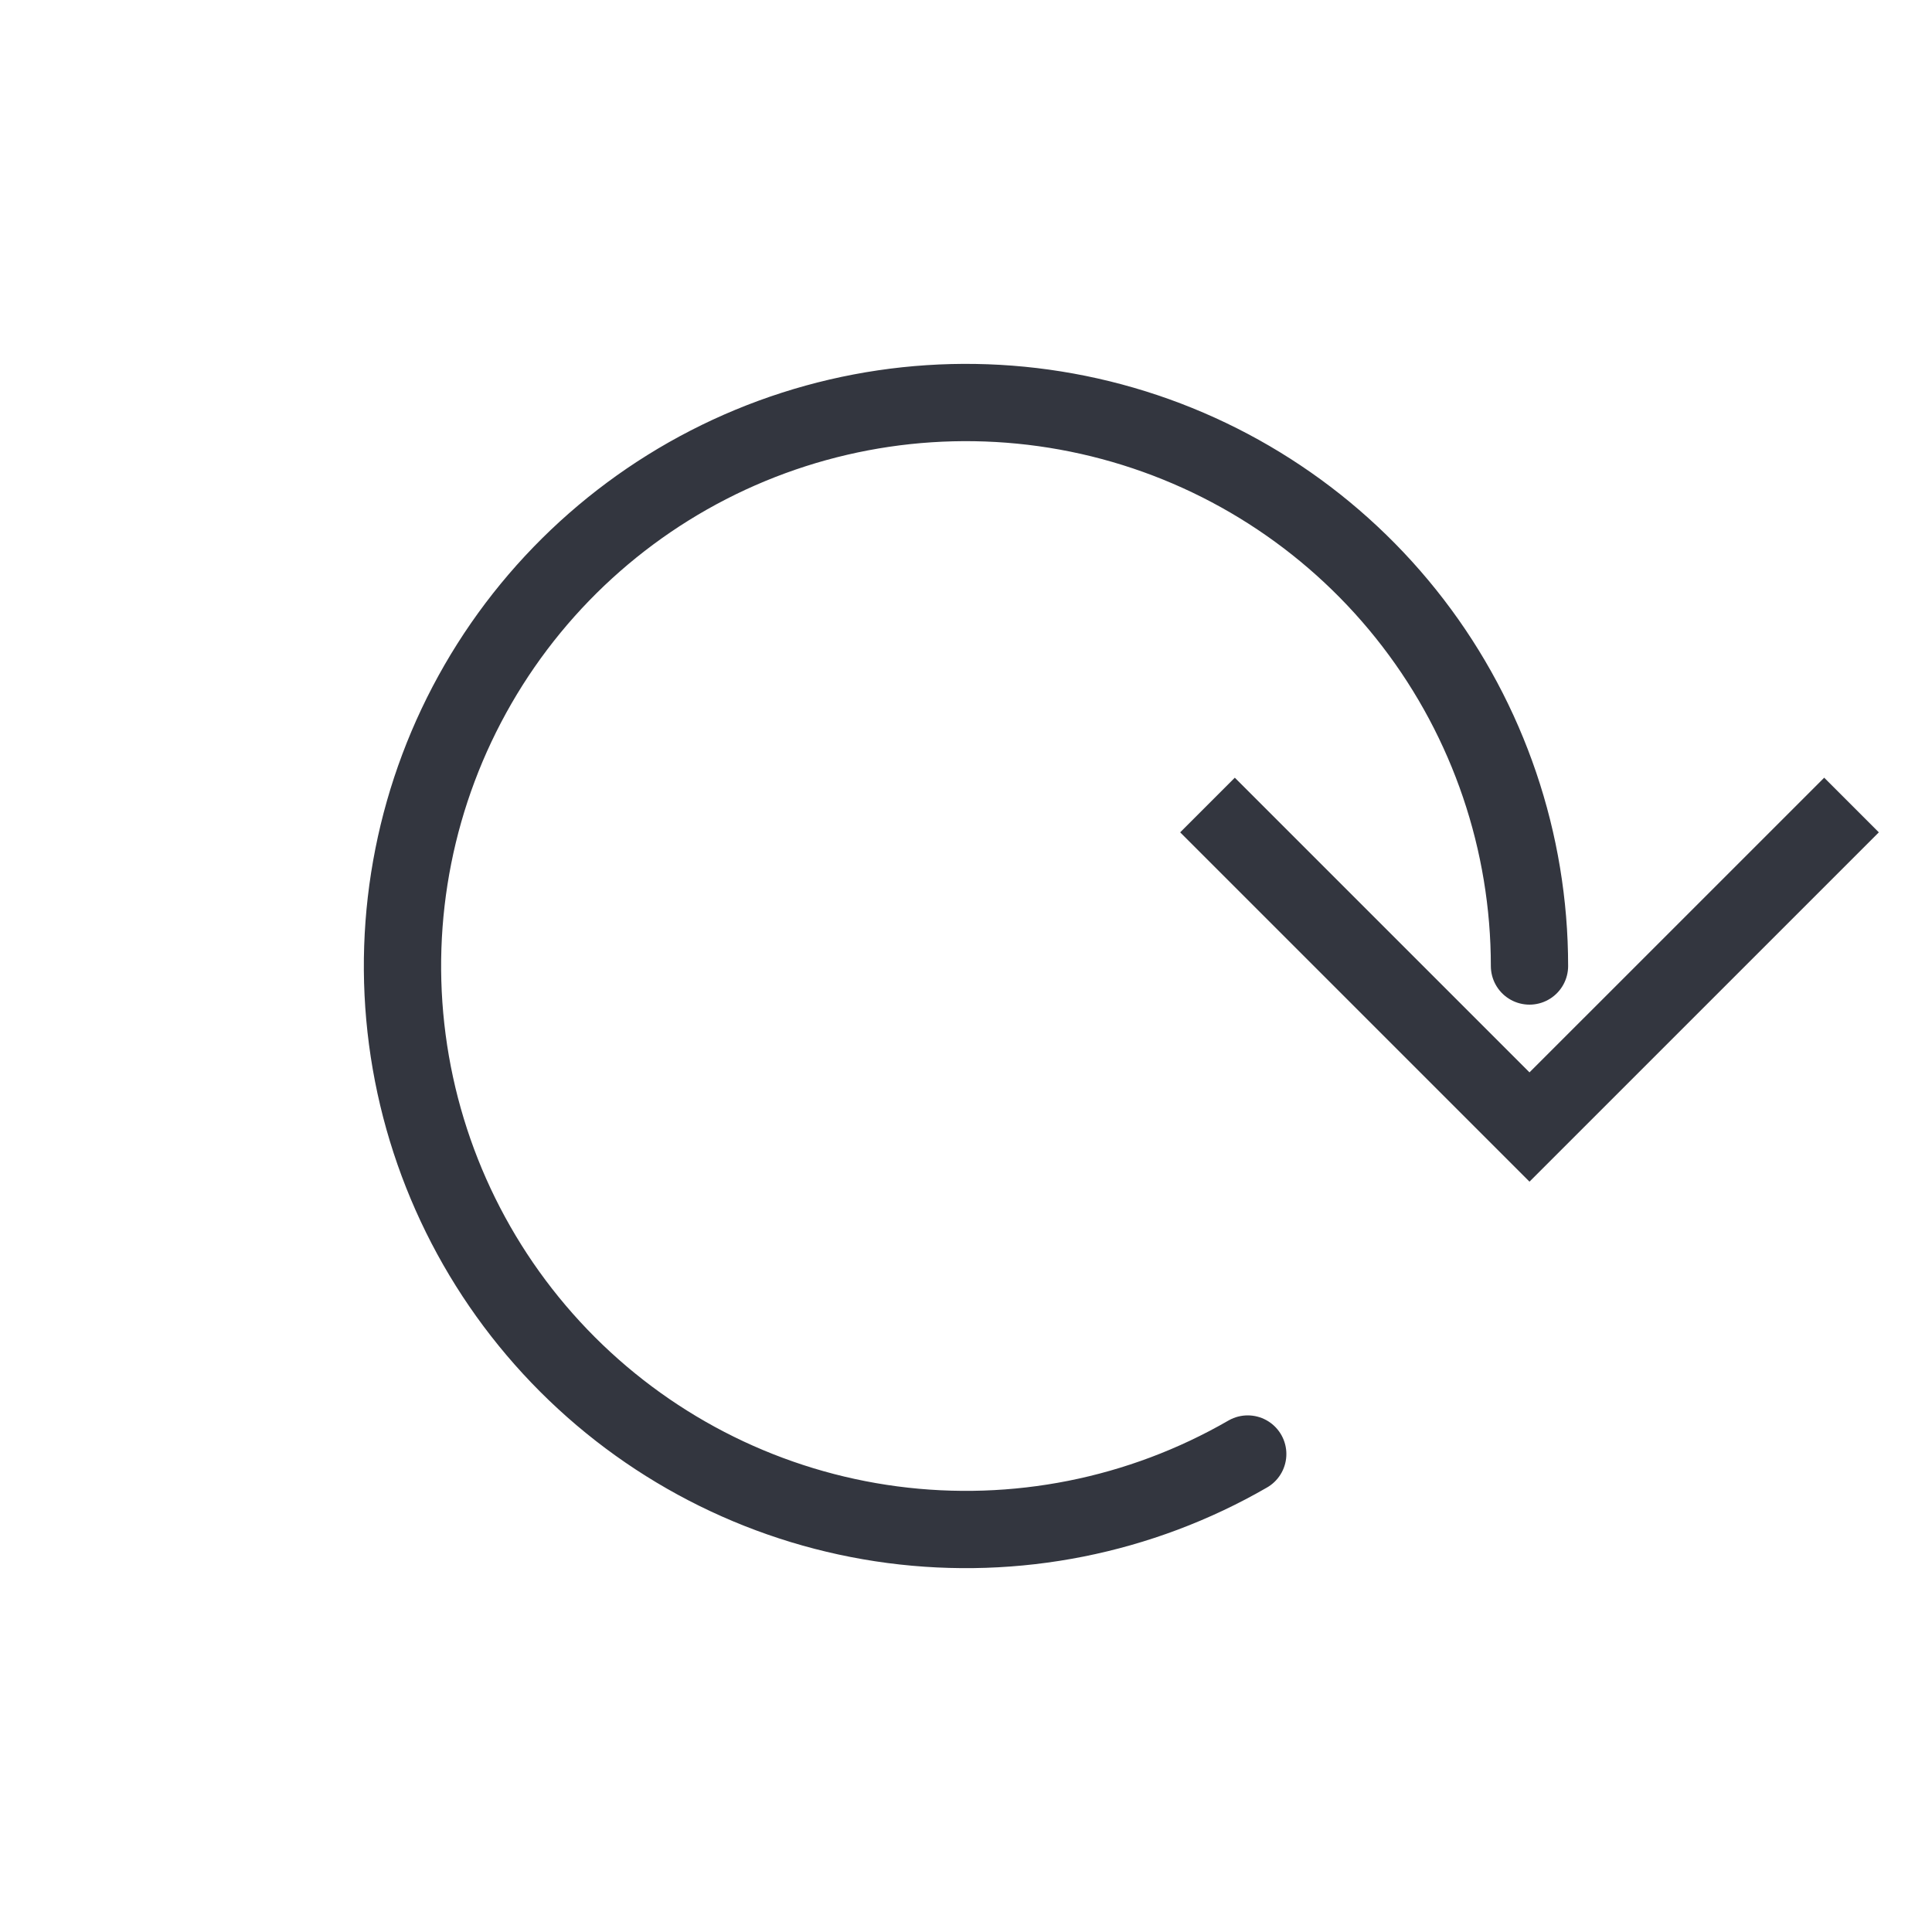 <svg width="50" height="50" viewBox="0 0 50 50" fill="none" xmlns="http://www.w3.org/2000/svg">
<path d="M31.25 20.834L39.583 29.167L47.917 20.834" stroke="#33363F" stroke-width="2"/>
<path d="M32.291 37.63C29.511 39.235 26.279 39.878 23.096 39.459C19.913 39.04 16.958 37.582 14.688 35.312C12.418 33.042 10.96 30.087 10.541 26.904C10.122 23.721 10.765 20.489 12.37 17.709C13.975 14.928 16.453 12.756 19.419 11.527C22.385 10.299 25.673 10.083 28.774 10.914C31.875 11.745 34.615 13.576 36.57 16.123C38.524 18.669 39.583 21.79 39.583 25" stroke="#33363F" stroke-width="2" stroke-linecap="round"/>
</svg>
